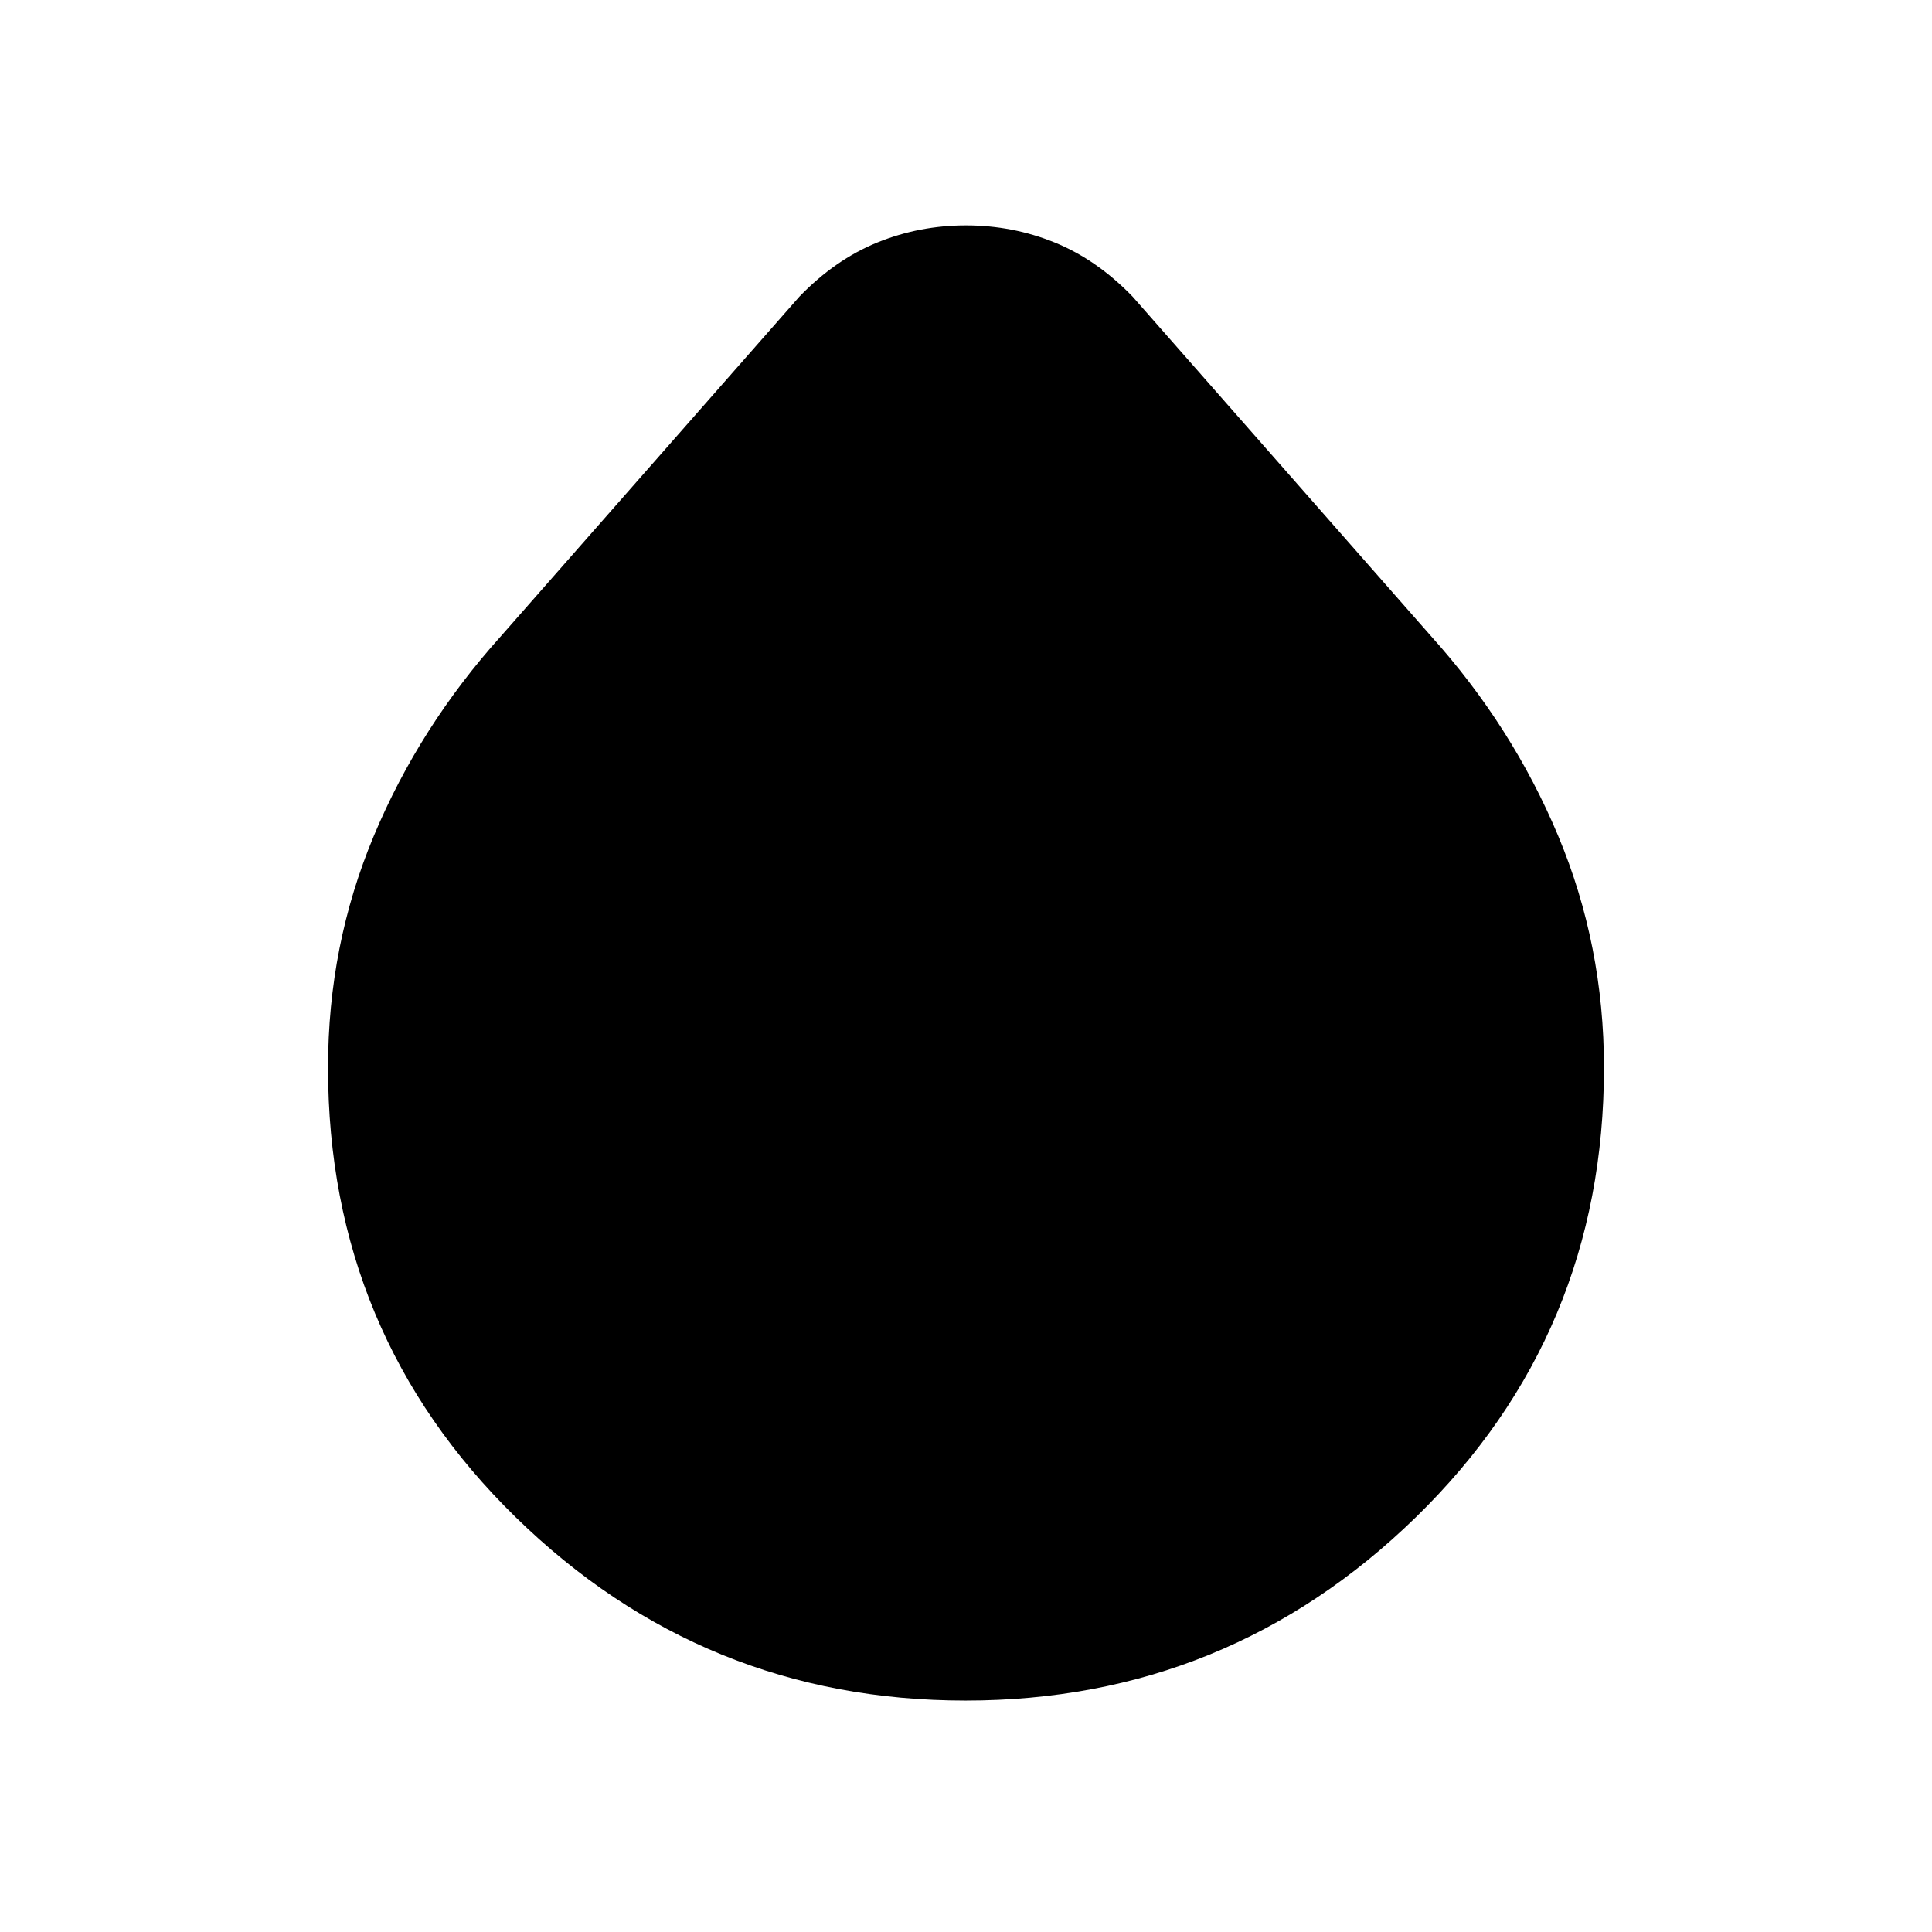 <svg xmlns="http://www.w3.org/2000/svg" height="20" viewBox="0 -960 960 960" width="20"><path d="M479.79-115q-130.29 0-223.54-91.1T163-429.5q0-60.8 22.75-115.15Q208.5-599 249-644l148.23-168.63Q415-831 435.92-839.5 456.84-848 480-848q23.16 0 44.08 8.5 20.92 8.5 38.69 26.87L711-644q40.5 45 63.25 99.35Q797-490.3 797-429.5q0 132.3-93.46 223.4T479.79-115Z"/></svg>